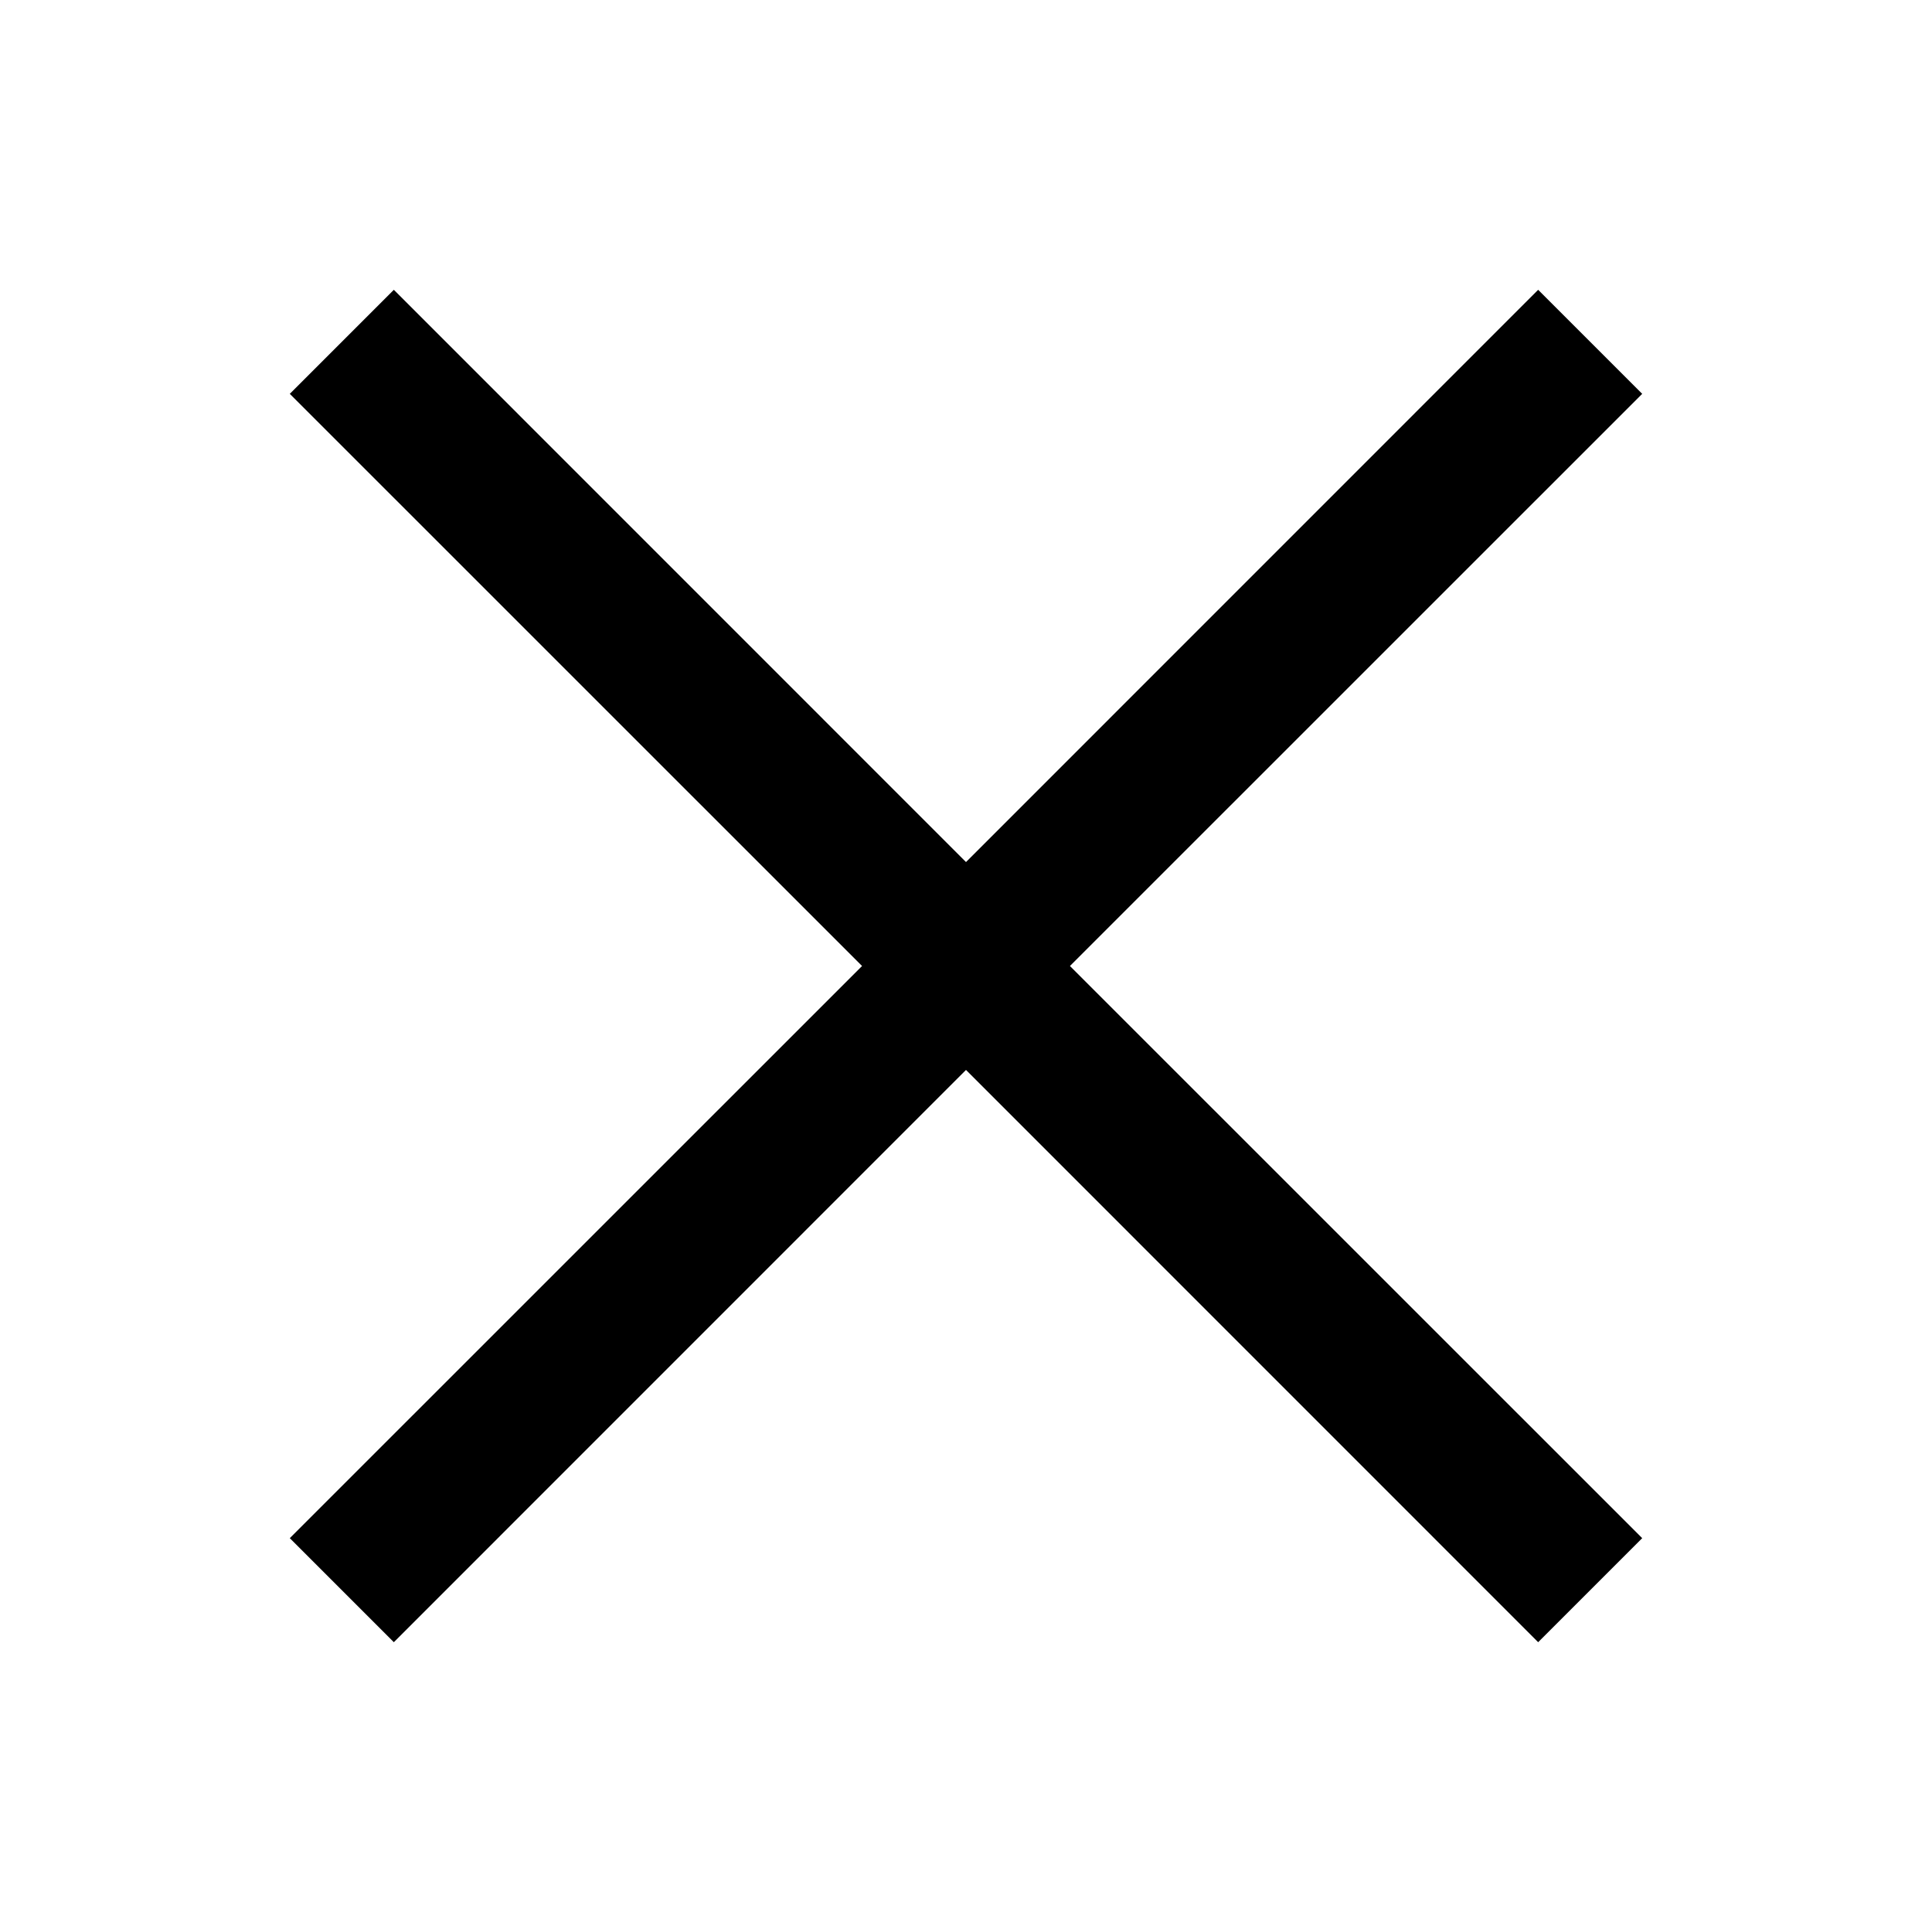 <svg width="20" height="20" viewBox="0 0 20 20" fill="none" xmlns="http://www.w3.org/2000/svg">
<path fill-rule="evenodd" clip-rule="evenodd" d="M15.923 3L17 4.077L11.076 10L17 15.923L15.923 17L10 11.076L4.077 17L3 15.923L8.924 10L3 4.077L4.077 3L10 8.924L15.923 3Z" fill="currentColor"/>
</svg>
